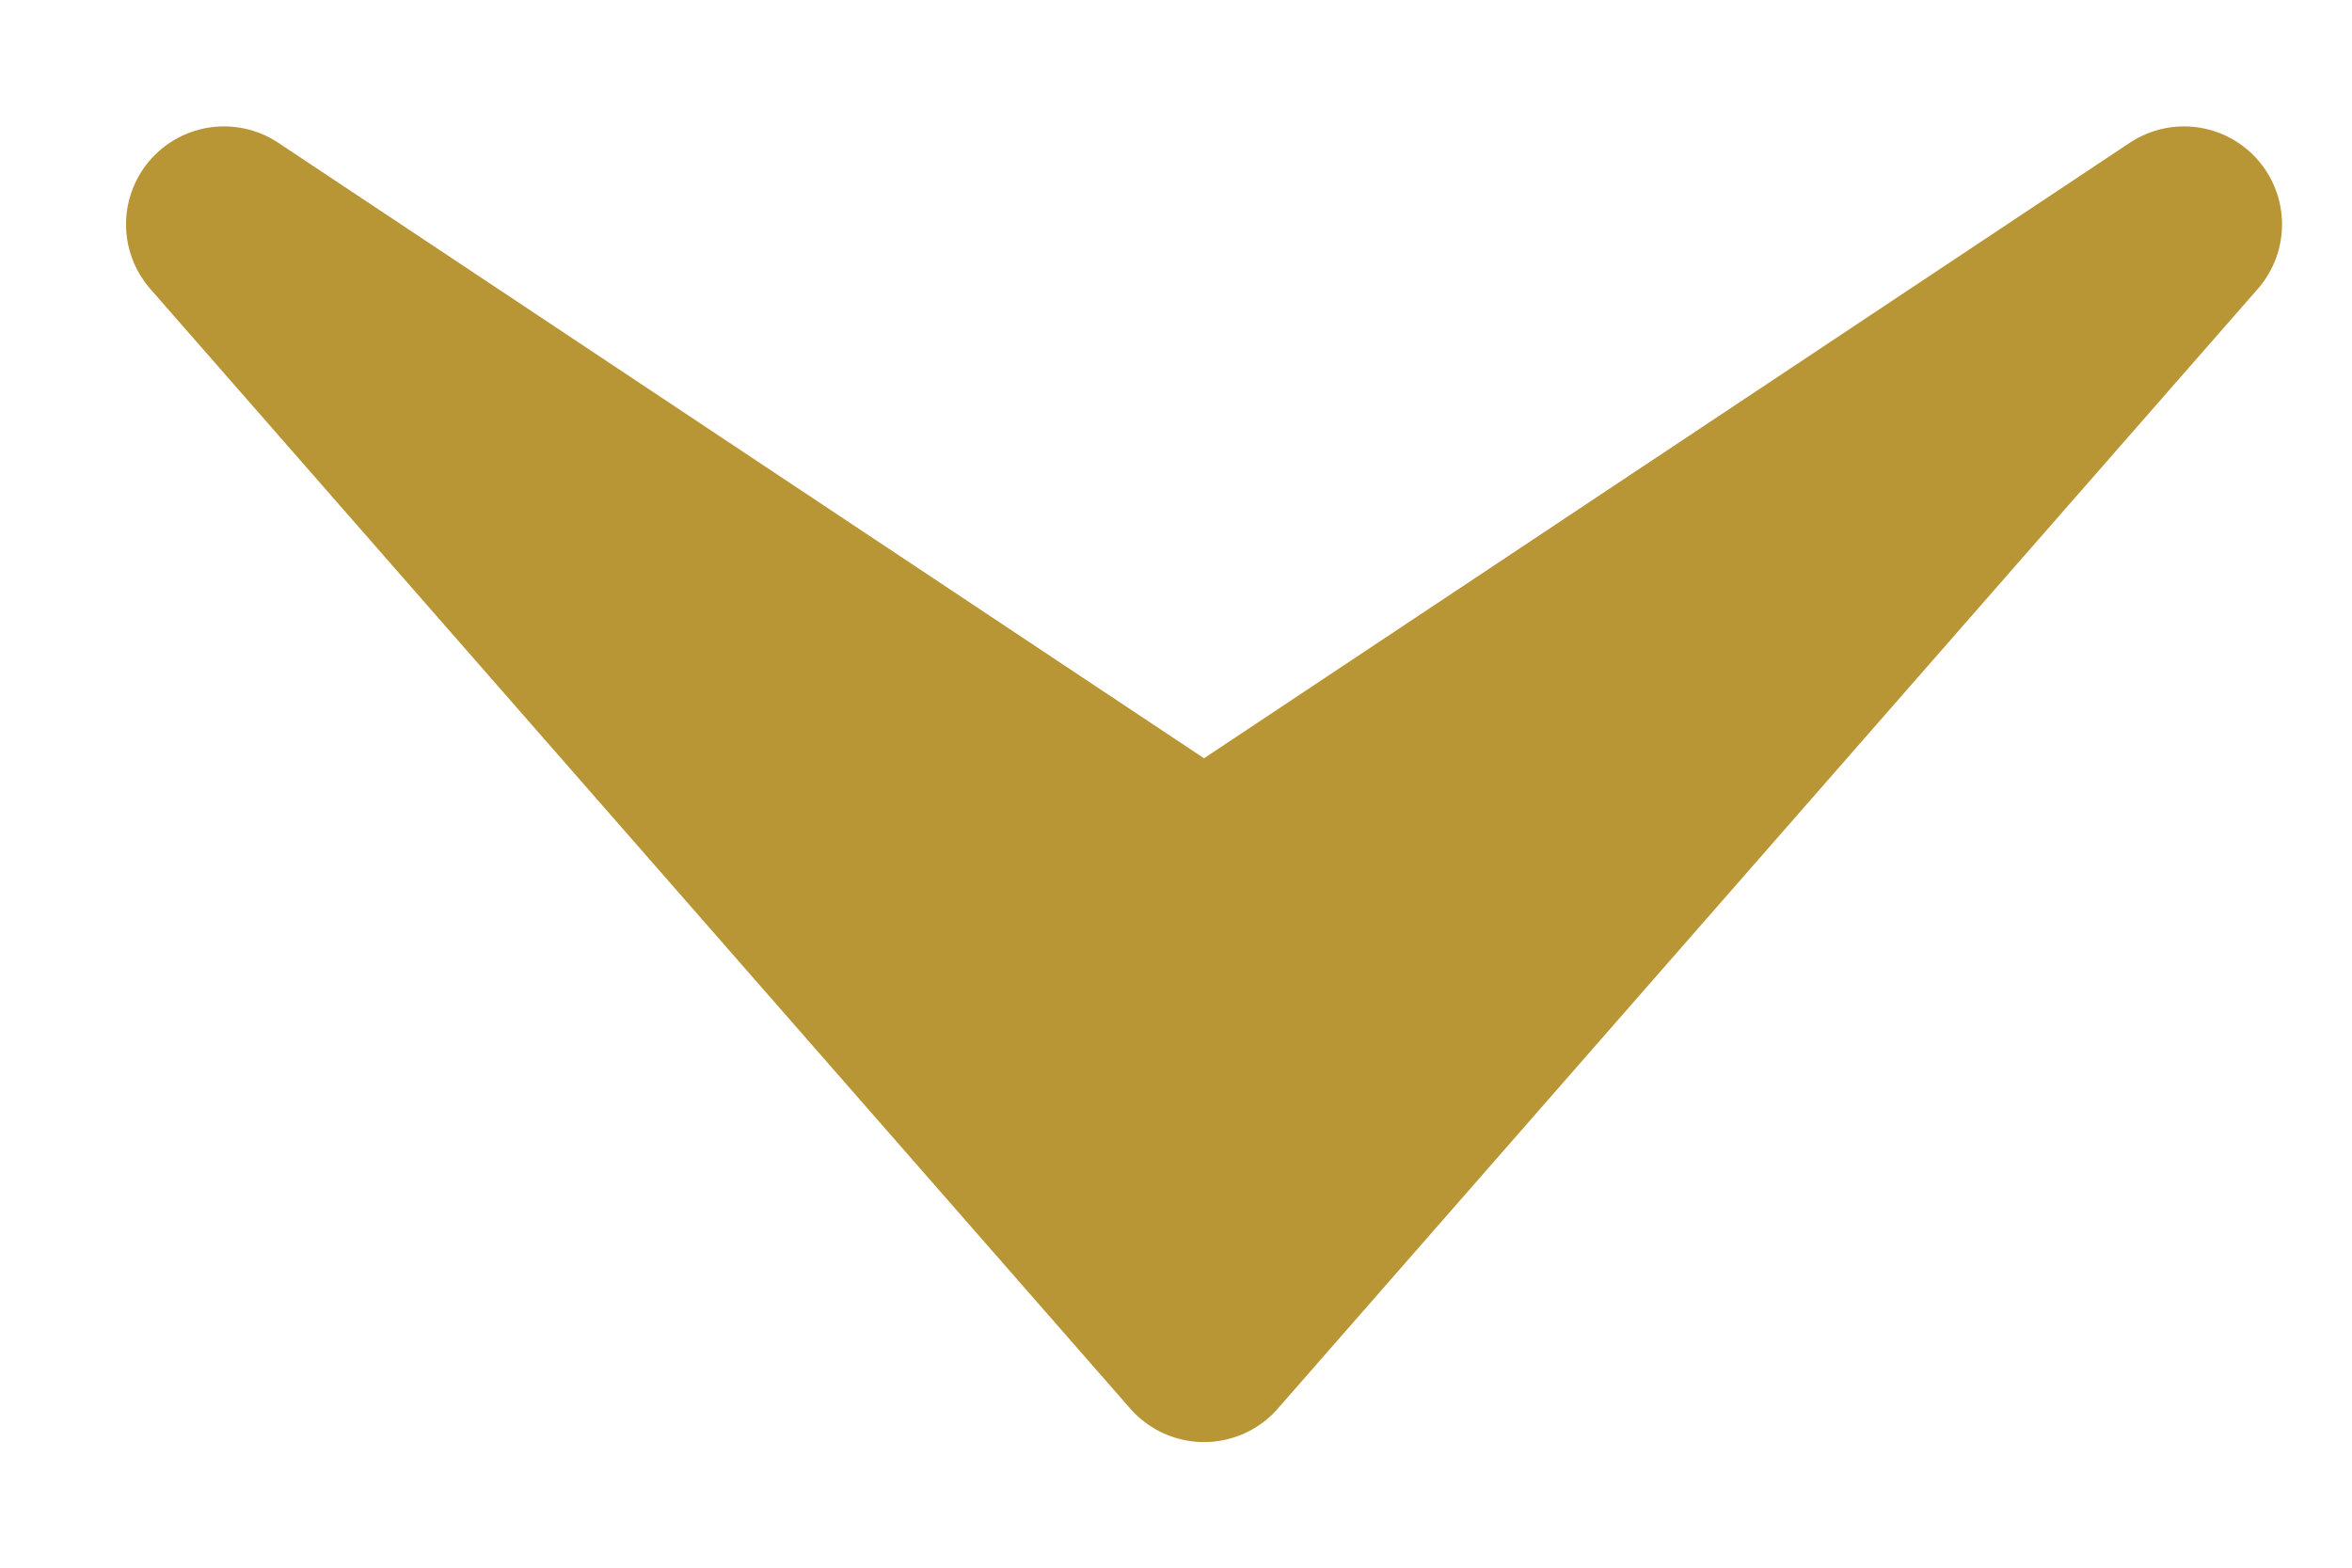 <svg width="12" height="8" viewBox="0 0 12 8" fill="none" xmlns="http://www.w3.org/2000/svg">
  <path d="M6.143 6.859L11.143 1.145L6.143 4.47L1.143 1.145L6.143 6.859Z"  fill="#B89535" stroke="#B89535" stroke-linejoin="round"/>
</svg>
